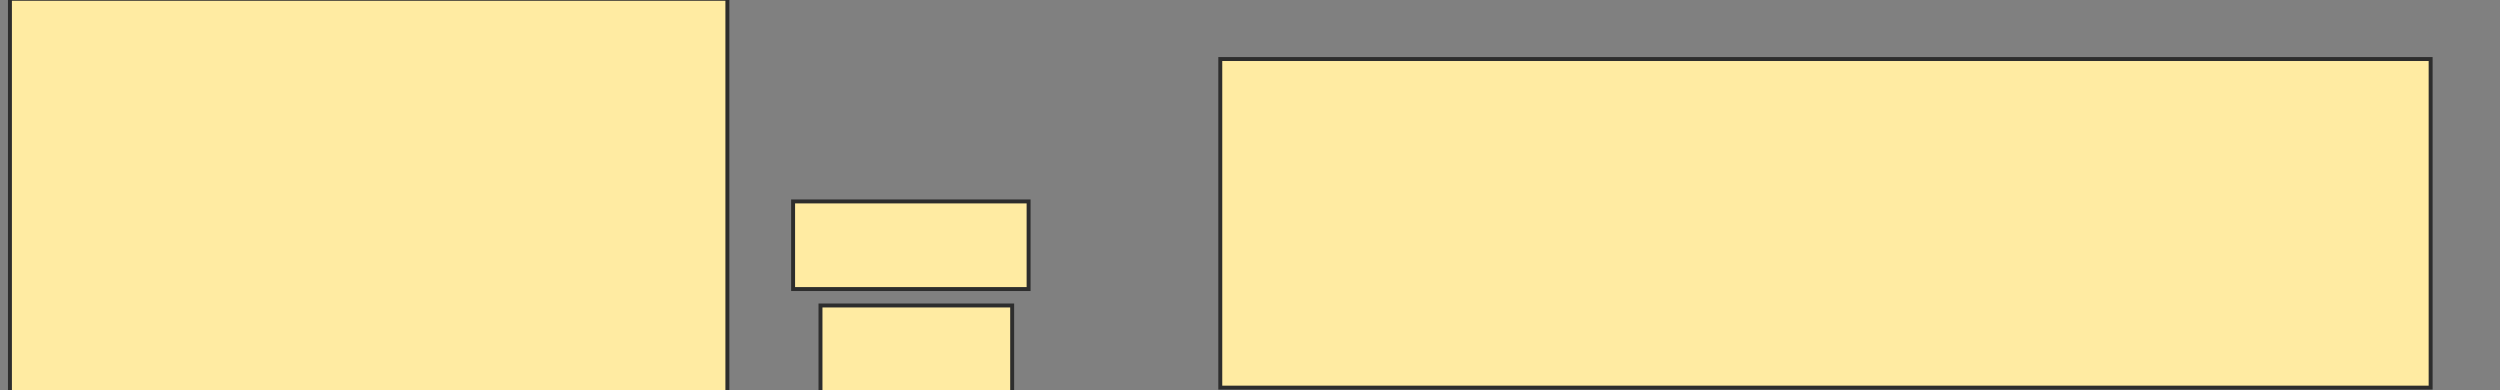 <svg xmlns="http://www.w3.org/2000/svg" width="634" height="99">
 <rect width="100%" height="100%" fill="#808080" stroke="none"/>
 <!-- Created with Image Occlusion Enhanced -->
 <g>
  <title>Labels</title>
 </g>
 <g>
  <title>Masks</title>
  <rect id="e23b1af4911b4d268abeb085d5568846-oa-1" height="102.778" width="181.944" y="-0.307" x="2.52" stroke="#2D2D2D" fill="#FFEBA2"/>
  <rect id="e23b1af4911b4d268abeb085d5568846-oa-2" height="22.222" width="59.722" y="51.082" x="201.131" stroke="#2D2D2D" fill="#FFEBA2"/>
  <rect id="e23b1af4911b4d268abeb085d5568846-oa-3" height="83.333" width="306.944" y="14.971" x="309.464" stroke="#2D2D2D" fill="#FFEBA2"/>
  <rect id="e23b1af4911b4d268abeb085d5568846-oa-4" height="29.167" width="48.611" y="77.471" x="208.075" stroke="#2D2D2D" fill="#FFEBA2"/>
 </g>
</svg>